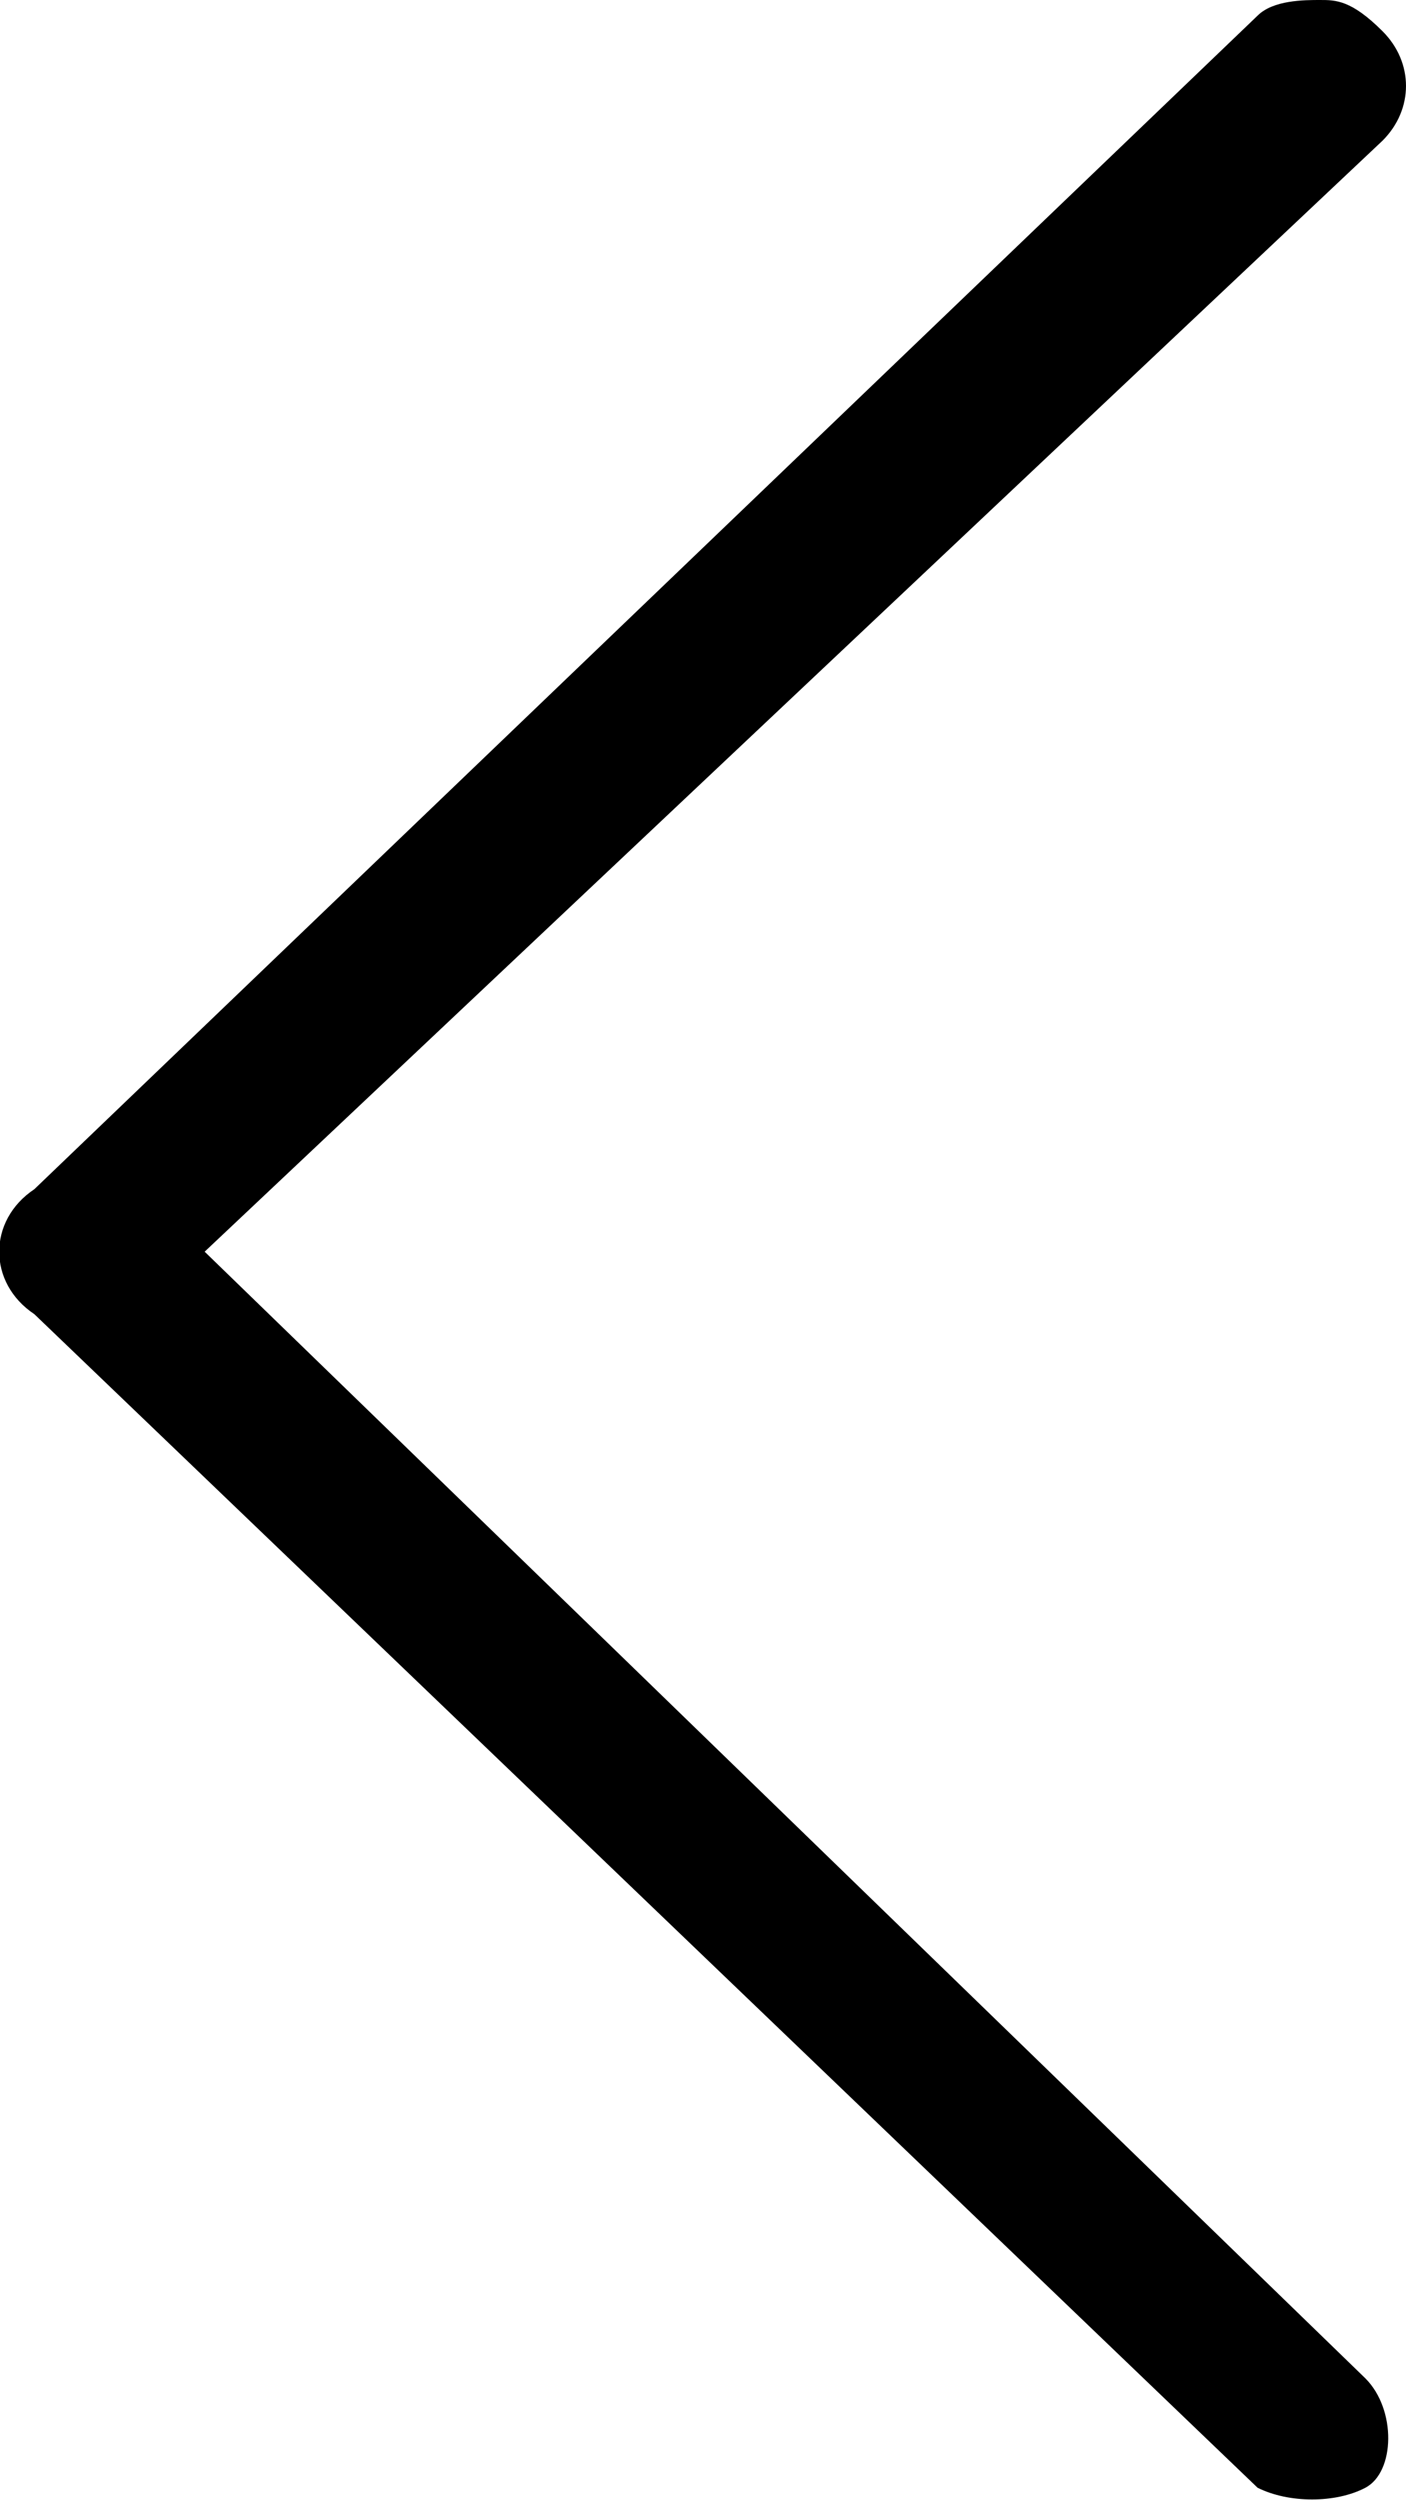 <svg xmlns="http://www.w3.org/2000/svg" width="9" height="16" viewBox="0 0 9 16"><path fill="currentColor" d="m.22,8.41l7.83,7.51c.2.1.5.1.69,0s.2-.5,0-.7L1.31,8.01,8.85.9c.2-.2.2-.5,0-.7-.2-.2-.3-.2-.4-.2s-.3,0-.4.1L.22,7.61c-.3.2-.3.6,0,.8Z"></path></svg>